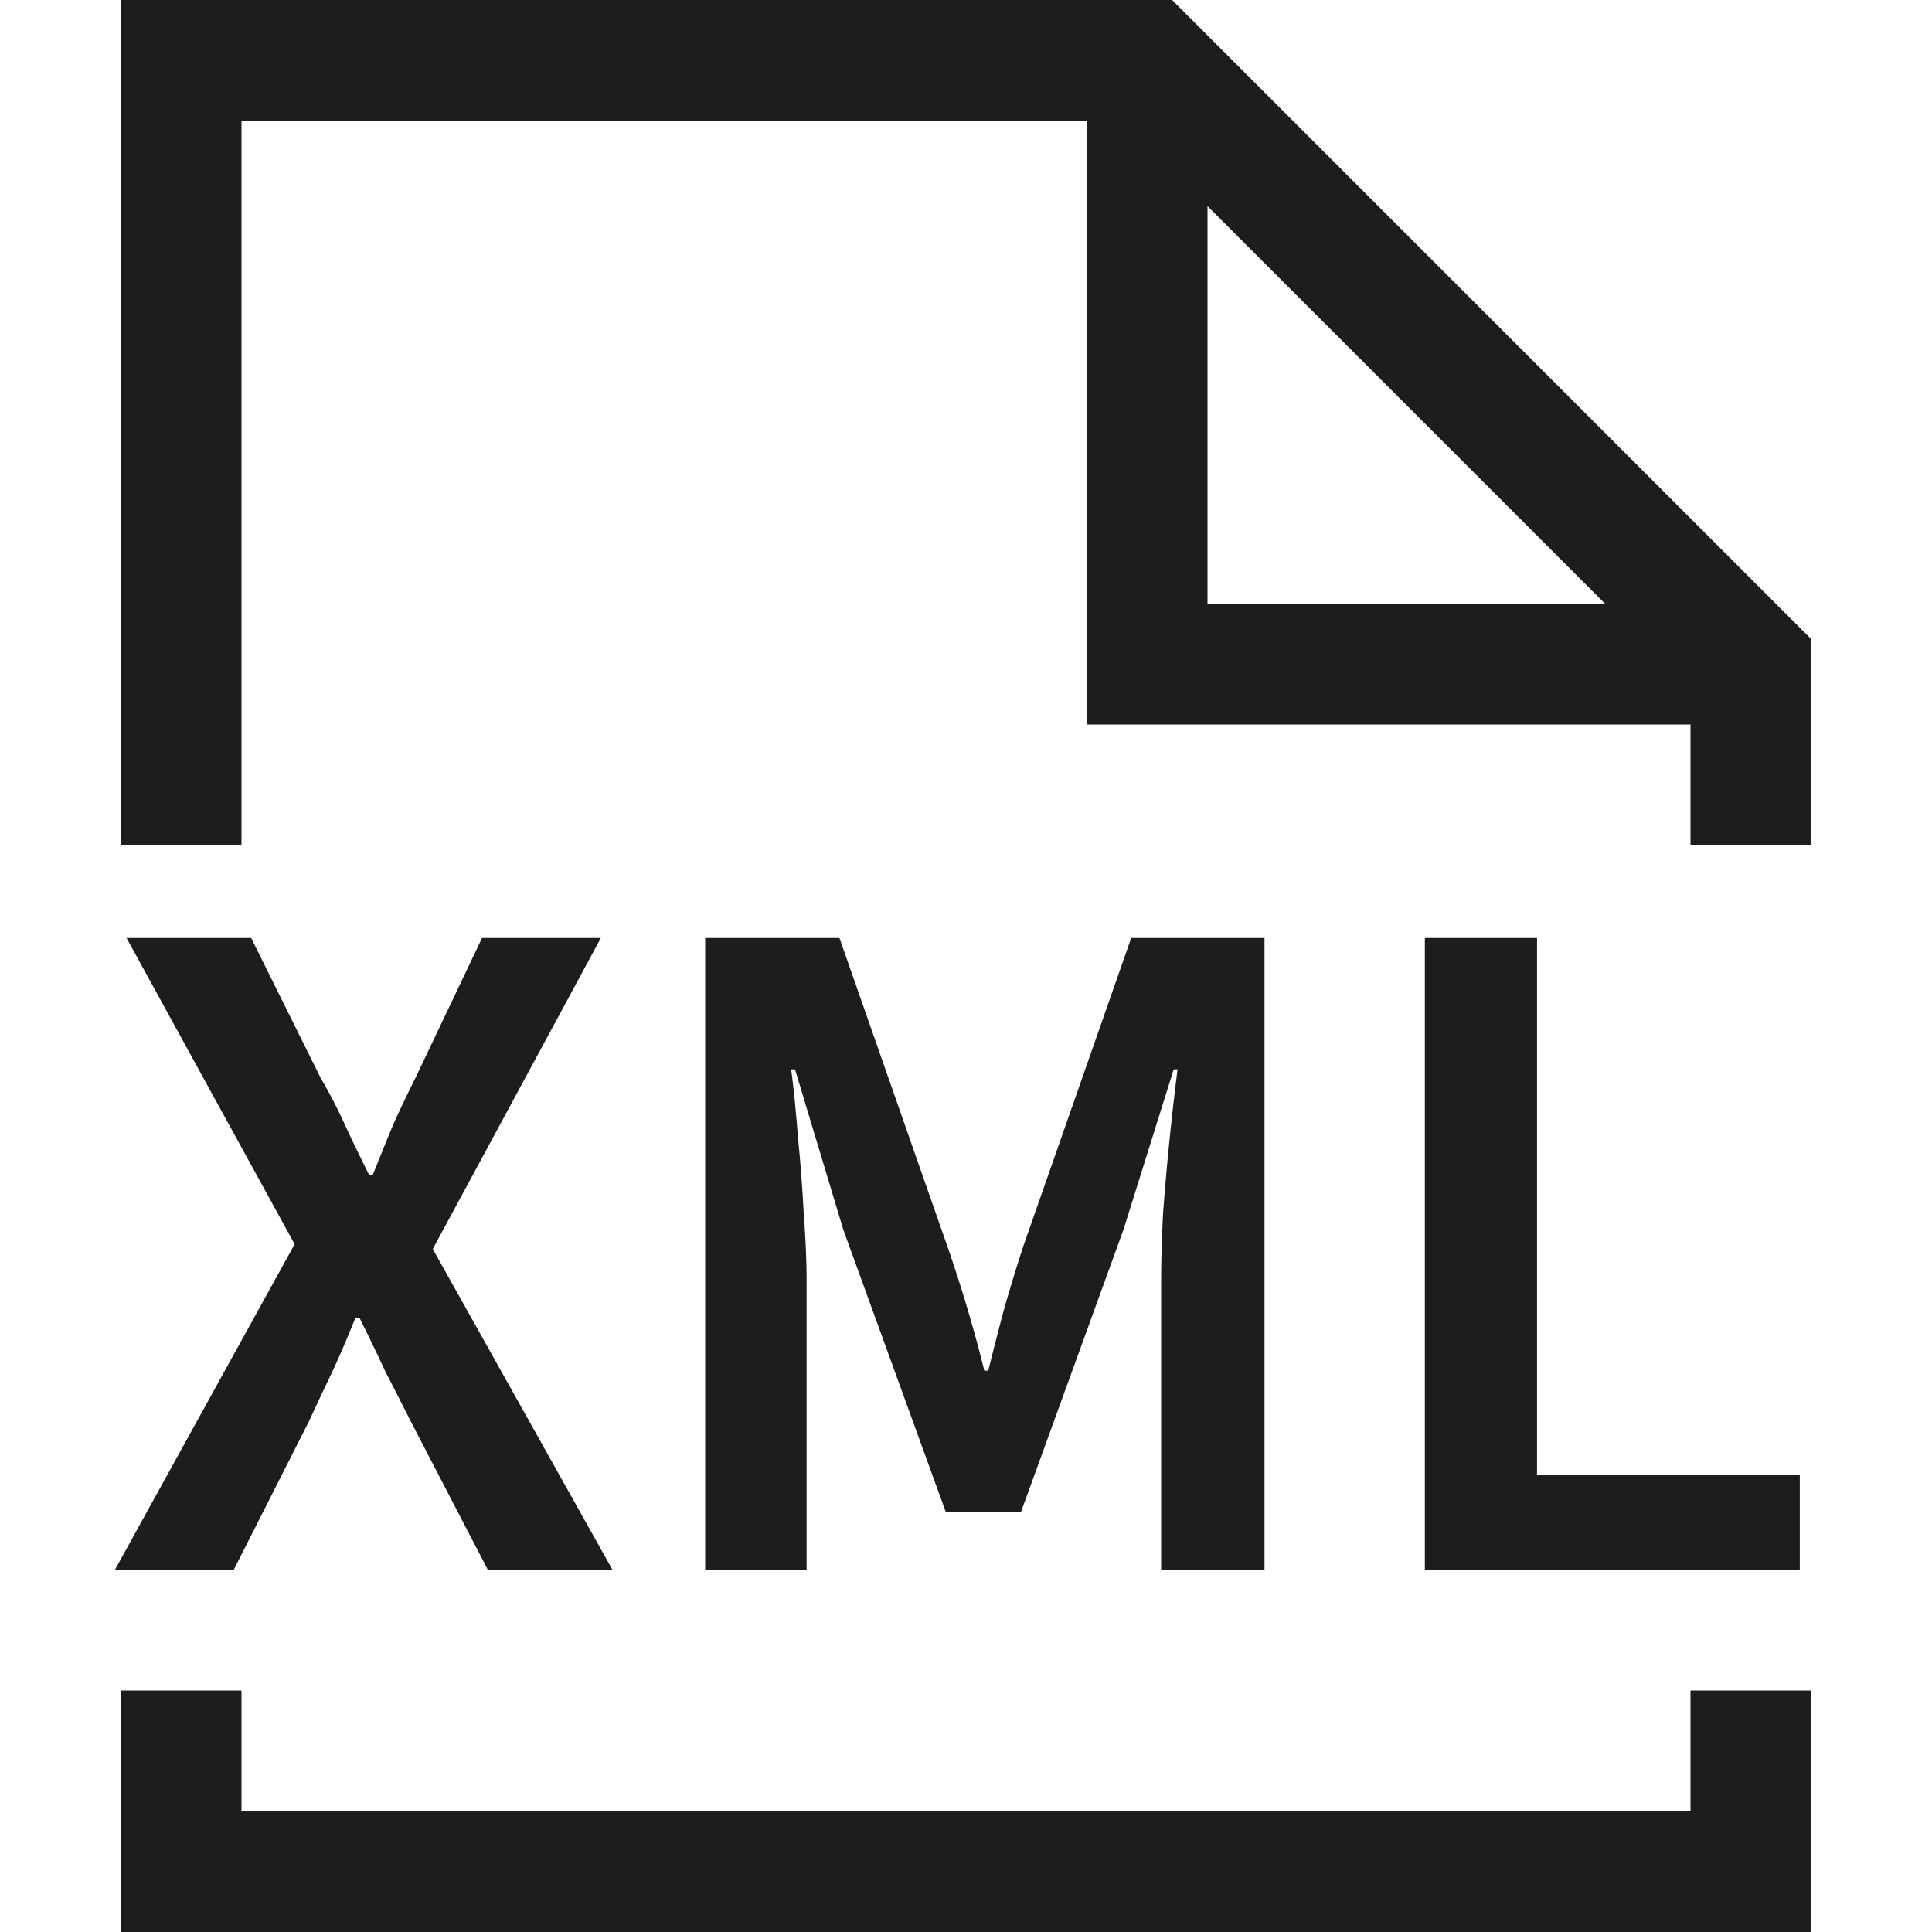 <svg xmlns="http://www.w3.org/2000/svg" width="16" height="16" fill="none" viewBox="0 0 16 16">
  <path fill="#1D1D1D" d="M11.8 13V7.768h.929v4.448h2.176V13H11.8ZM5.84 13V7.768h1.112l.896 2.56a11.825 11.825 0 0 1 .304 1.024h.032c.048-.192.093-.368.136-.528.048-.165.098-.33.152-.496l.896-2.56h1.104V13h-.856v-2.384c0-.165.005-.355.016-.568a23.178 23.178 0 0 1 .12-1.192H9.72l-.416 1.328-.848 2.336h-.624l-.848-2.336-.4-1.328h-.032c.021.16.04.347.056.56.021.208.037.419.048.632.016.213.024.403.024.568V13h-.84ZM.952 13l1.488-2.696-1.392-2.536H2.08l.576 1.16c.069.117.133.24.192.368.058.128.128.272.208.432h.032c.064-.16.122-.304.176-.432.058-.128.117-.25.176-.368l.552-1.16h.984l-1.392 2.576L5.072 13H4.04l-.64-1.232c-.07-.139-.139-.275-.208-.408a15.95 15.95 0 0 0-.216-.448h-.032c-.064.16-.128.31-.192.448-.064.133-.128.27-.192.408L1.936 13H.952Z"/>
  <path fill="#1D1D1D" fill-rule="evenodd" d="M1 0h8.707L15 5.293V7h-1V6H9V1H2v6H1V0Zm9 1.707L13.293 5H10V1.707ZM15 14v2H1v-2h1v1h12v-1h1Z" clip-rule="evenodd"/>
</svg>
